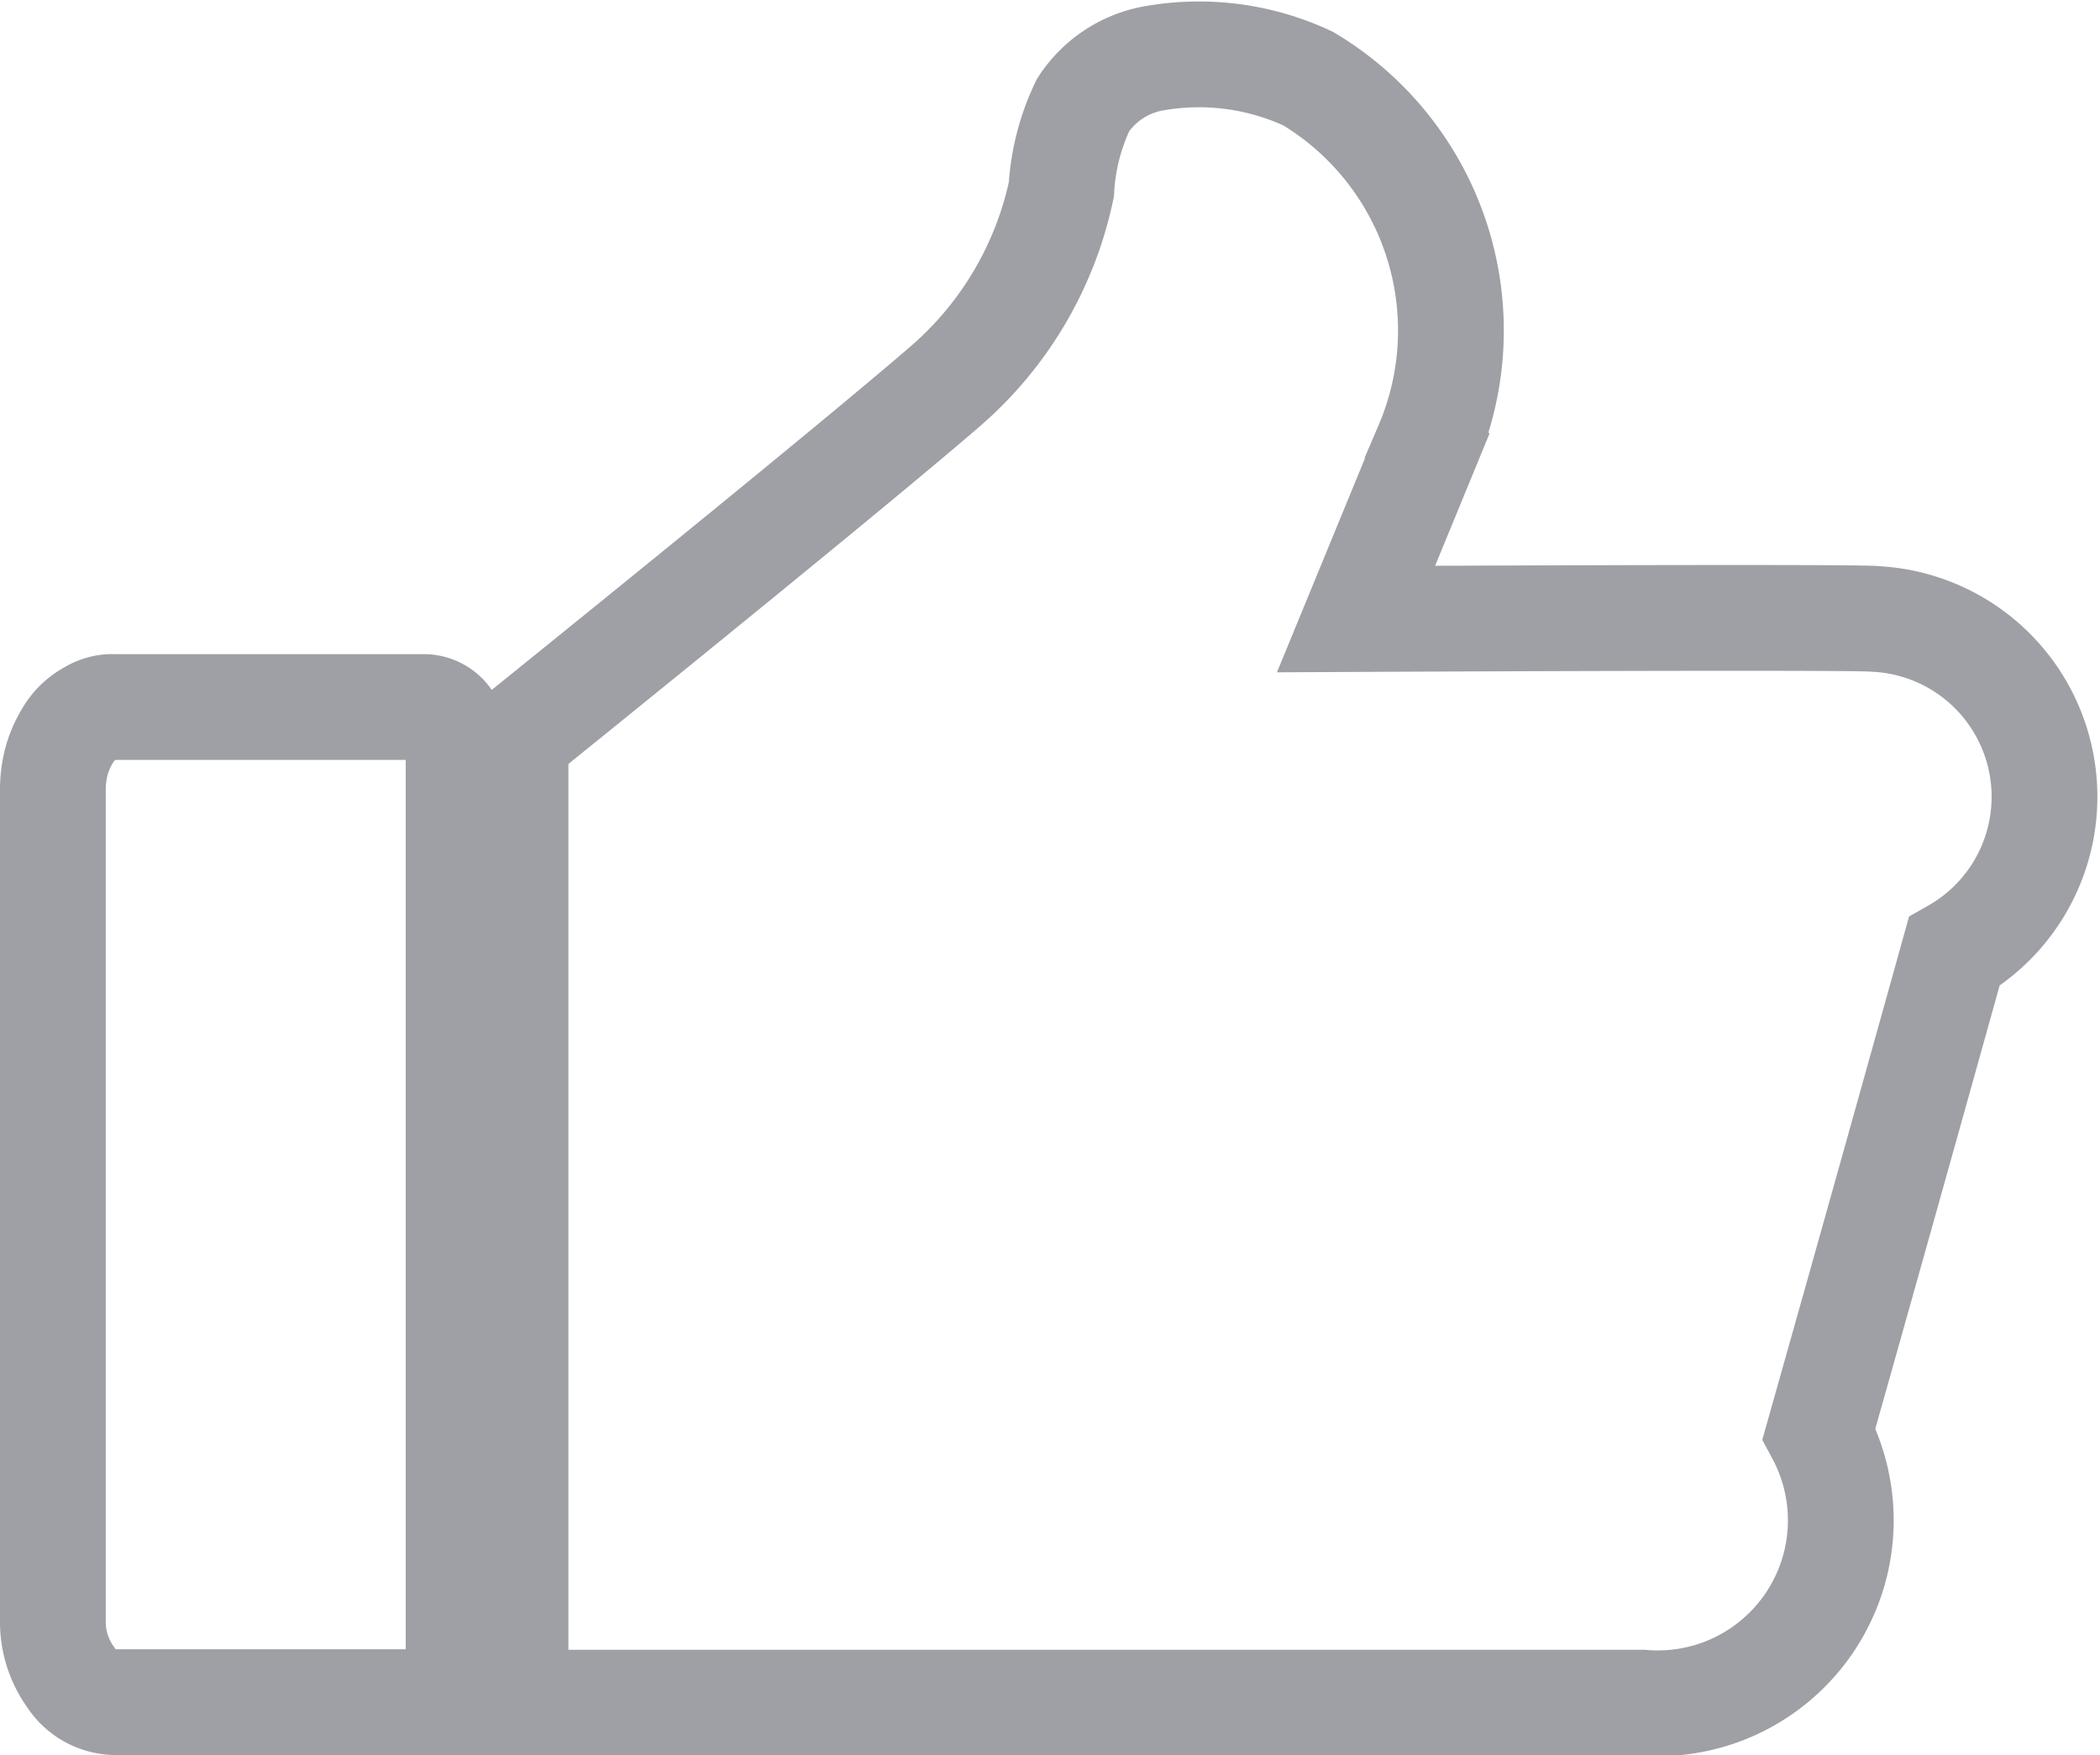 <svg xmlns="http://www.w3.org/2000/svg" width="19.855" height="16.594" viewBox="0 0 19.855 16.594">
  <g id="like" transform="translate(-459.649 -1268.491)">
    <path id="Path_1261" data-name="Path 1261" d="M486.078,1597.235c-.1-.024-4.923,0-4.923,0l.673-1.636a2.774,2.774,0,0,0-1.126-3.473,2.442,2.442,0,0,0-1.478-.188,1.013,1.013,0,0,0-.649.436,2.118,2.118,0,0,0-.206.8,3.38,3.38,0,0,1-1.084,1.849c-.993.859-4.077,3.343-4.077,3.343v9.113h10.654a1.73,1.73,0,0,0,1.67-2.543,1293.936,1293.936,0,0,0,1.278-4.556A1.683,1.683,0,0,0,486.078,1597.235Z" transform="translate(-8.685 -322.892)" fill="none" stroke="#9ea0a5" stroke-width="1"/>
    <path id="Path_1262" data-name="Path 1262" d="M468.73,1597.07h2.937a.283.283,0,0,1,.225.129.485.485,0,0,1,.093.3v8.978H468.73a.51.51,0,0,1-.411-.233.9.9,0,0,1-.17-.549v-7.846a1.025,1.025,0,0,1,.044-.3.991.991,0,0,1,.126-.257.554.554,0,0,1,.188-.164A.386.386,0,0,1,468.73,1597.07Z" transform="translate(-8 -321.895)" fill="none" stroke="#9ea0a5" stroke-width="1"/>
  </g>
</svg>
